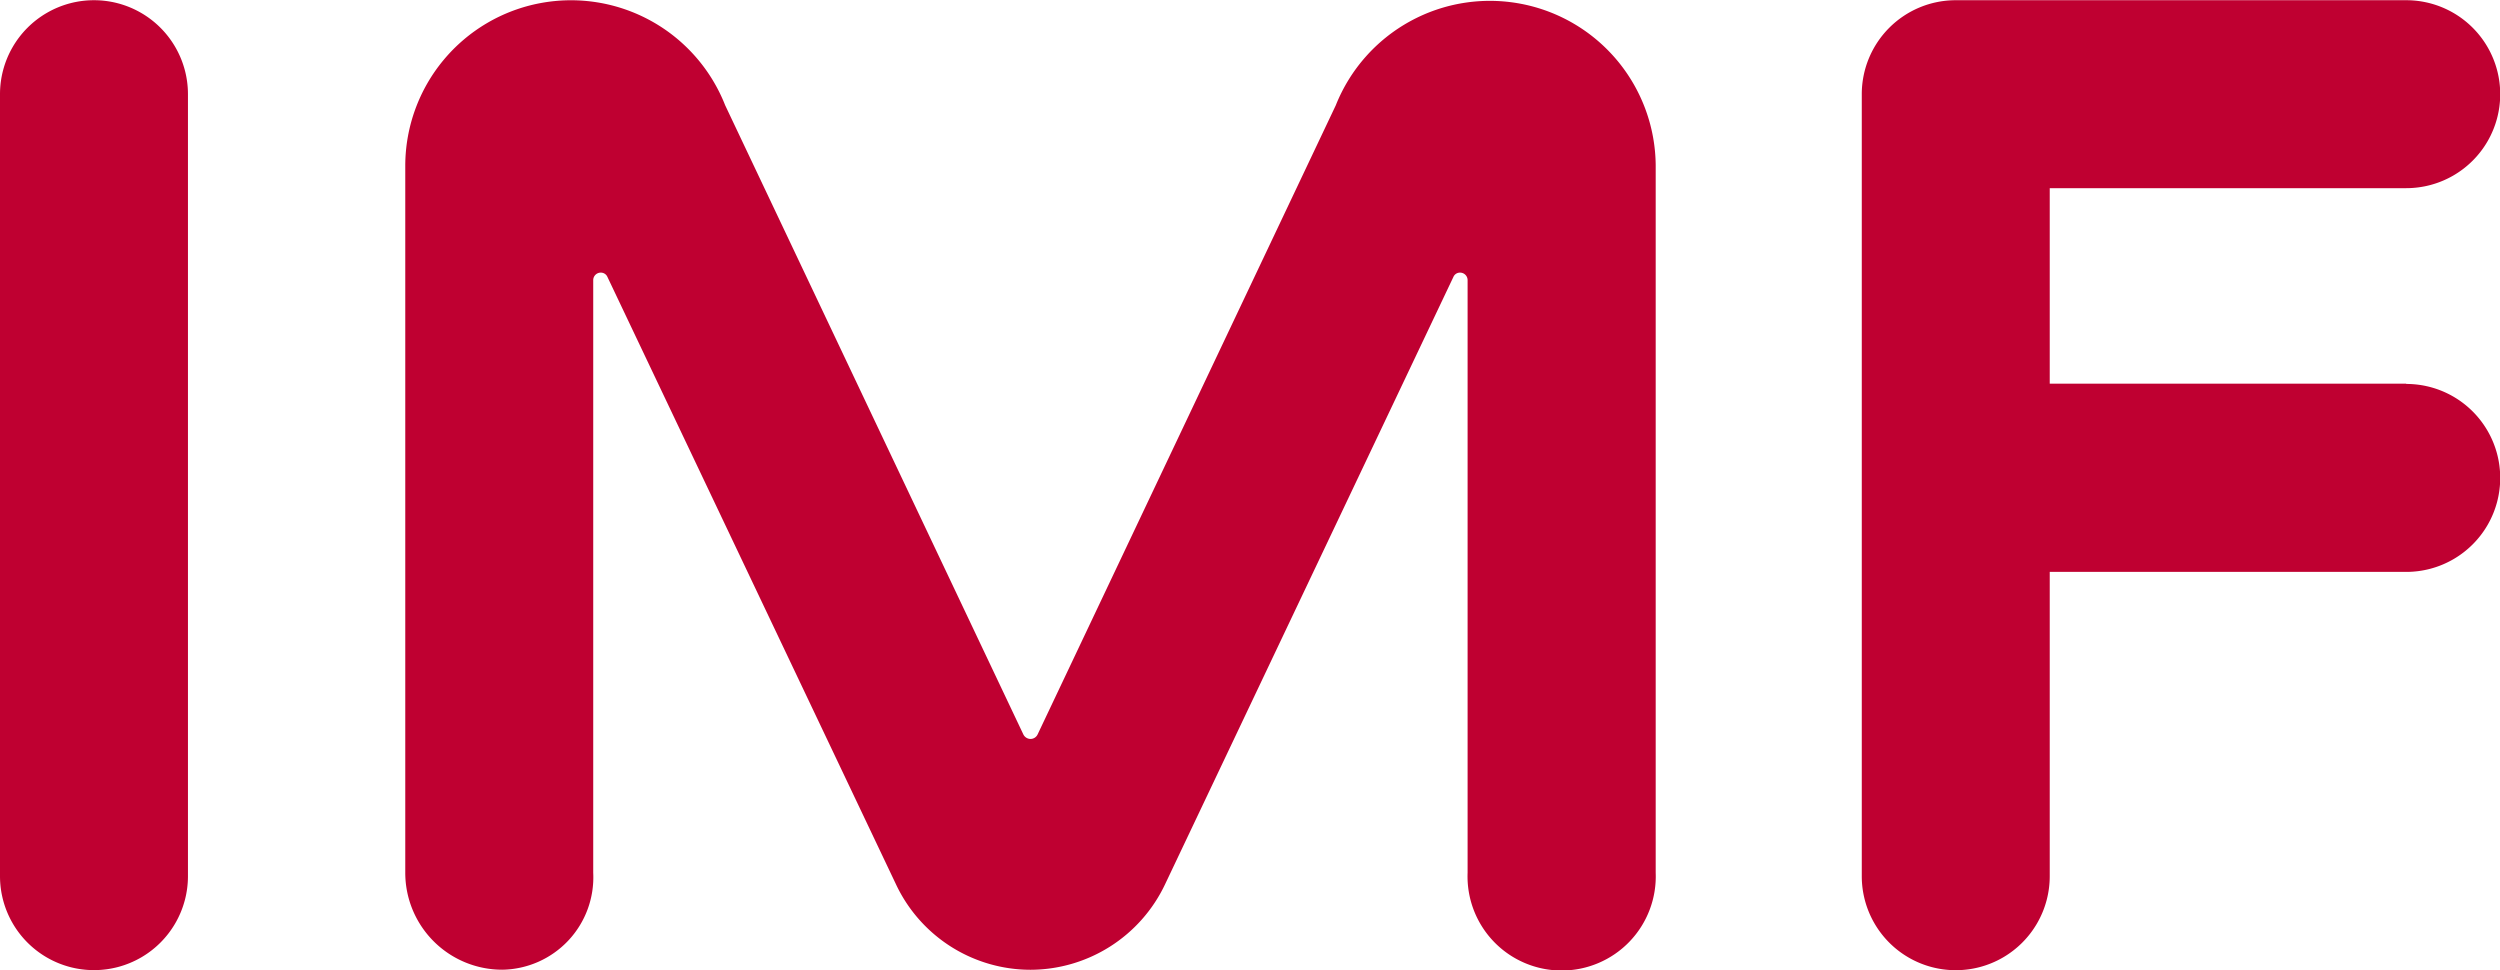 <svg xmlns="http://www.w3.org/2000/svg" width="35.168" height="13.646" viewBox="0 0 35.168 13.646">
  <g id="Сгруппировать_82" data-name="Сгруппировать 82" transform="translate(-135.148 -984.099)">
    <path id="Контур_213" data-name="Контур 213" d="M79.792,316.423a1.322,1.322,0,1,0-2.644,0v11a1.322,1.322,0,1,0,2.644,0Z" transform="translate(58 669.001)" fill="#bf0031"/>
    <path id="Контур_216" data-name="Контур 216" d="M88.577,328.741a2.1,2.1,0,0,0,1.891-1.2l4.058-8.548a.1.1,0,0,1,.093-.059.106.106,0,0,1,.106.106v8.336a1.324,1.324,0,1,0,2.646,0v-9.951a2.333,2.333,0,0,0-4.5-.845l-4.195,8.851a.111.111,0,0,1-.1.063h0a.114.114,0,0,1-.1-.063l-4.195-8.851a2.331,2.331,0,0,0-4.5.845v9.951a1.364,1.364,0,0,0,1.364,1.364,1.3,1.3,0,0,0,1.28-1.364v-8.336a.106.106,0,0,1,.106-.106.1.1,0,0,1,.093.059l4.061,8.548a2.093,2.093,0,0,0,1.891,1.2Z" transform="translate(61.068 669)" fill="#bf0031"/>
    <path id="Контур_217" data-name="Контур 217" d="M96.9,320.495H91.885v-2.75H96.9a1.322,1.322,0,1,0,0-2.644H90.562a1.322,1.322,0,0,0-1.321,1.323v11a1.322,1.322,0,0,0,2.644,0v-4.281H96.9a1.322,1.322,0,1,0,0-2.644" transform="translate(72.097 669.001)" fill="#bf0031"/>
  </g>
</svg>
